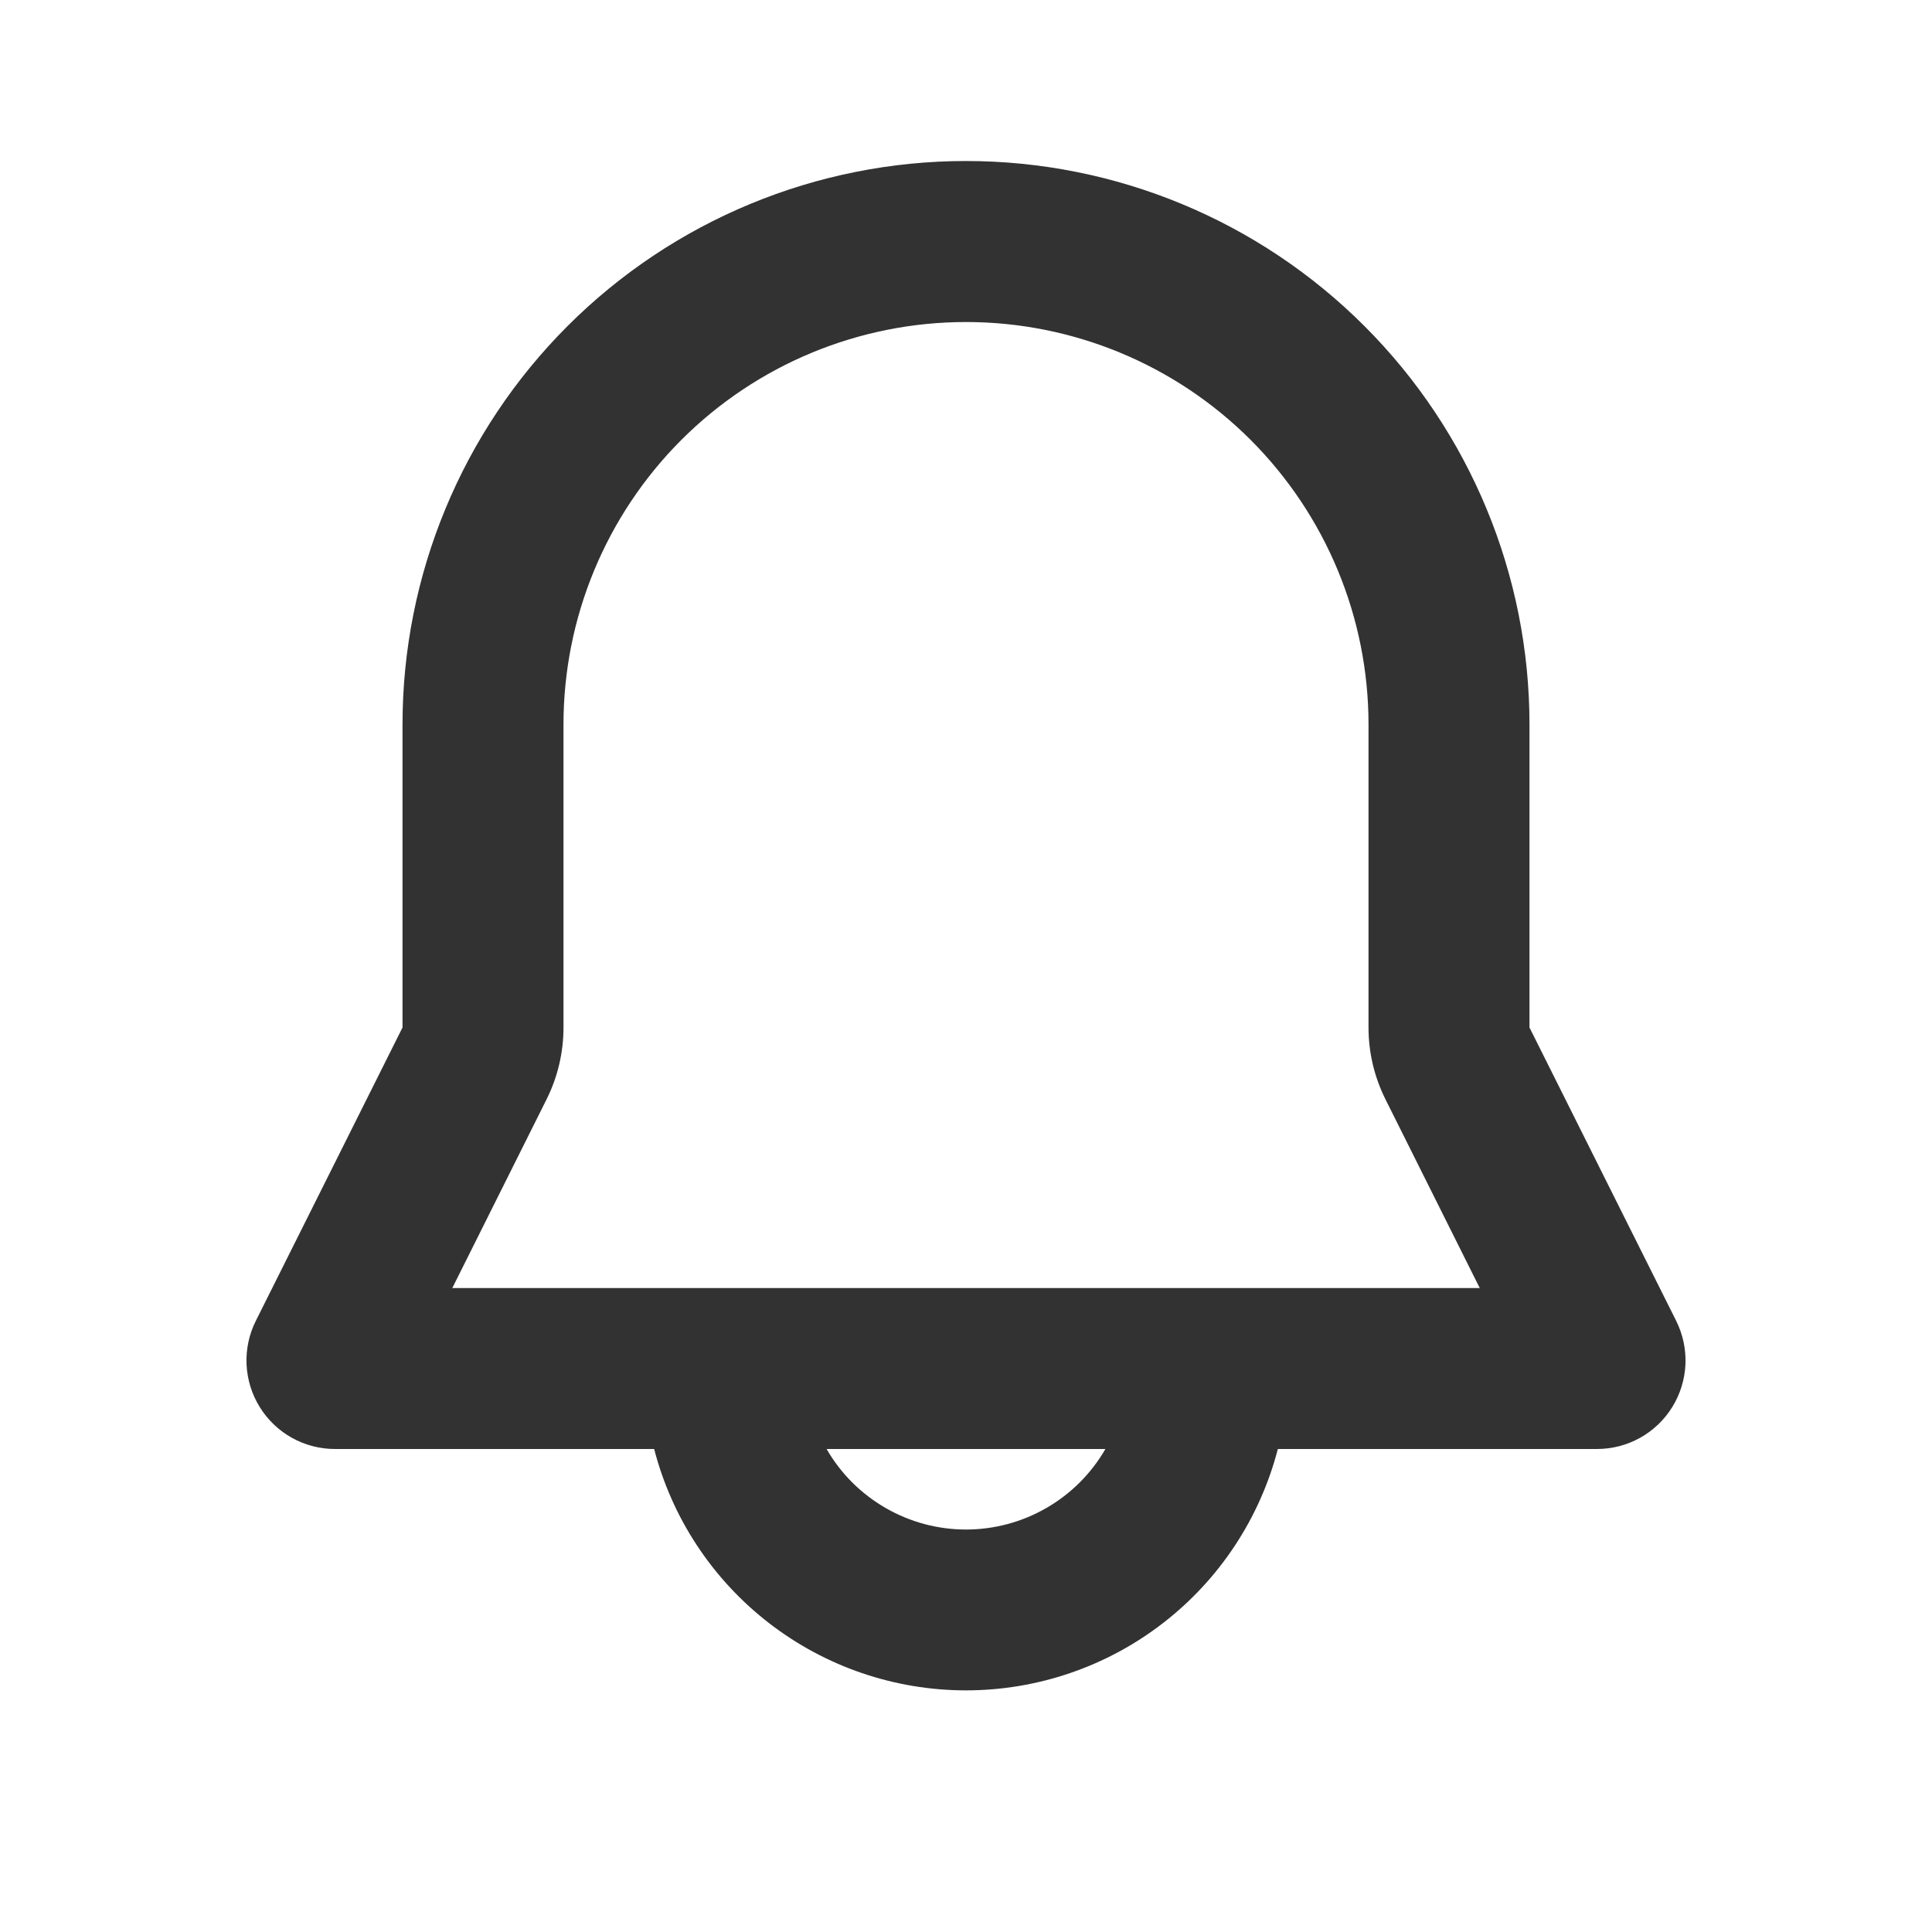 <svg width="44" height="44" viewBox="0 0 44 44" fill="none" xmlns="http://www.w3.org/2000/svg">
<g id="mingcute:notification-line">
<g id="Group">
<path id="Vector" fill-rule="evenodd" clip-rule="evenodd" d="M9.167 16.5C9.167 13.097 10.519 9.832 12.925 7.426C15.332 5.019 18.596 3.667 22 3.667C25.404 3.667 28.668 5.019 31.074 7.426C33.481 9.832 34.833 13.097 34.833 16.5V23.401L38.174 30.082C38.327 30.389 38.4 30.731 38.385 31.074C38.369 31.418 38.266 31.752 38.085 32.044C37.905 32.336 37.652 32.578 37.352 32.745C37.051 32.913 36.713 33 36.37 33H29.102C28.694 34.574 27.776 35.967 26.49 36.962C25.205 37.957 23.625 38.497 22 38.497C20.375 38.497 18.795 37.957 17.51 36.962C16.224 35.967 15.305 34.574 14.898 33H7.63C7.286 33 6.948 32.913 6.648 32.745C6.348 32.578 6.095 32.336 5.915 32.044C5.734 31.752 5.631 31.418 5.615 31.074C5.6 30.731 5.672 30.389 5.826 30.082L9.167 23.401V16.5ZM18.825 33C19.146 33.558 19.609 34.02 20.167 34.342C20.724 34.664 21.356 34.834 22 34.834C22.643 34.834 23.276 34.664 23.833 34.342C24.391 34.02 24.853 33.558 25.175 33H18.825ZM22 7.334C19.569 7.334 17.237 8.299 15.518 10.018C13.799 11.738 12.833 14.069 12.833 16.5V23.401C12.833 23.97 12.701 24.531 12.446 25.04L10.301 29.334H33.7L31.555 25.04C31.3 24.531 31.167 23.97 31.167 23.401V16.5C31.167 14.069 30.201 11.738 28.482 10.018C26.763 8.299 24.431 7.334 22 7.334Z" fill="#323232"/>
</g>
</g>
</svg>
